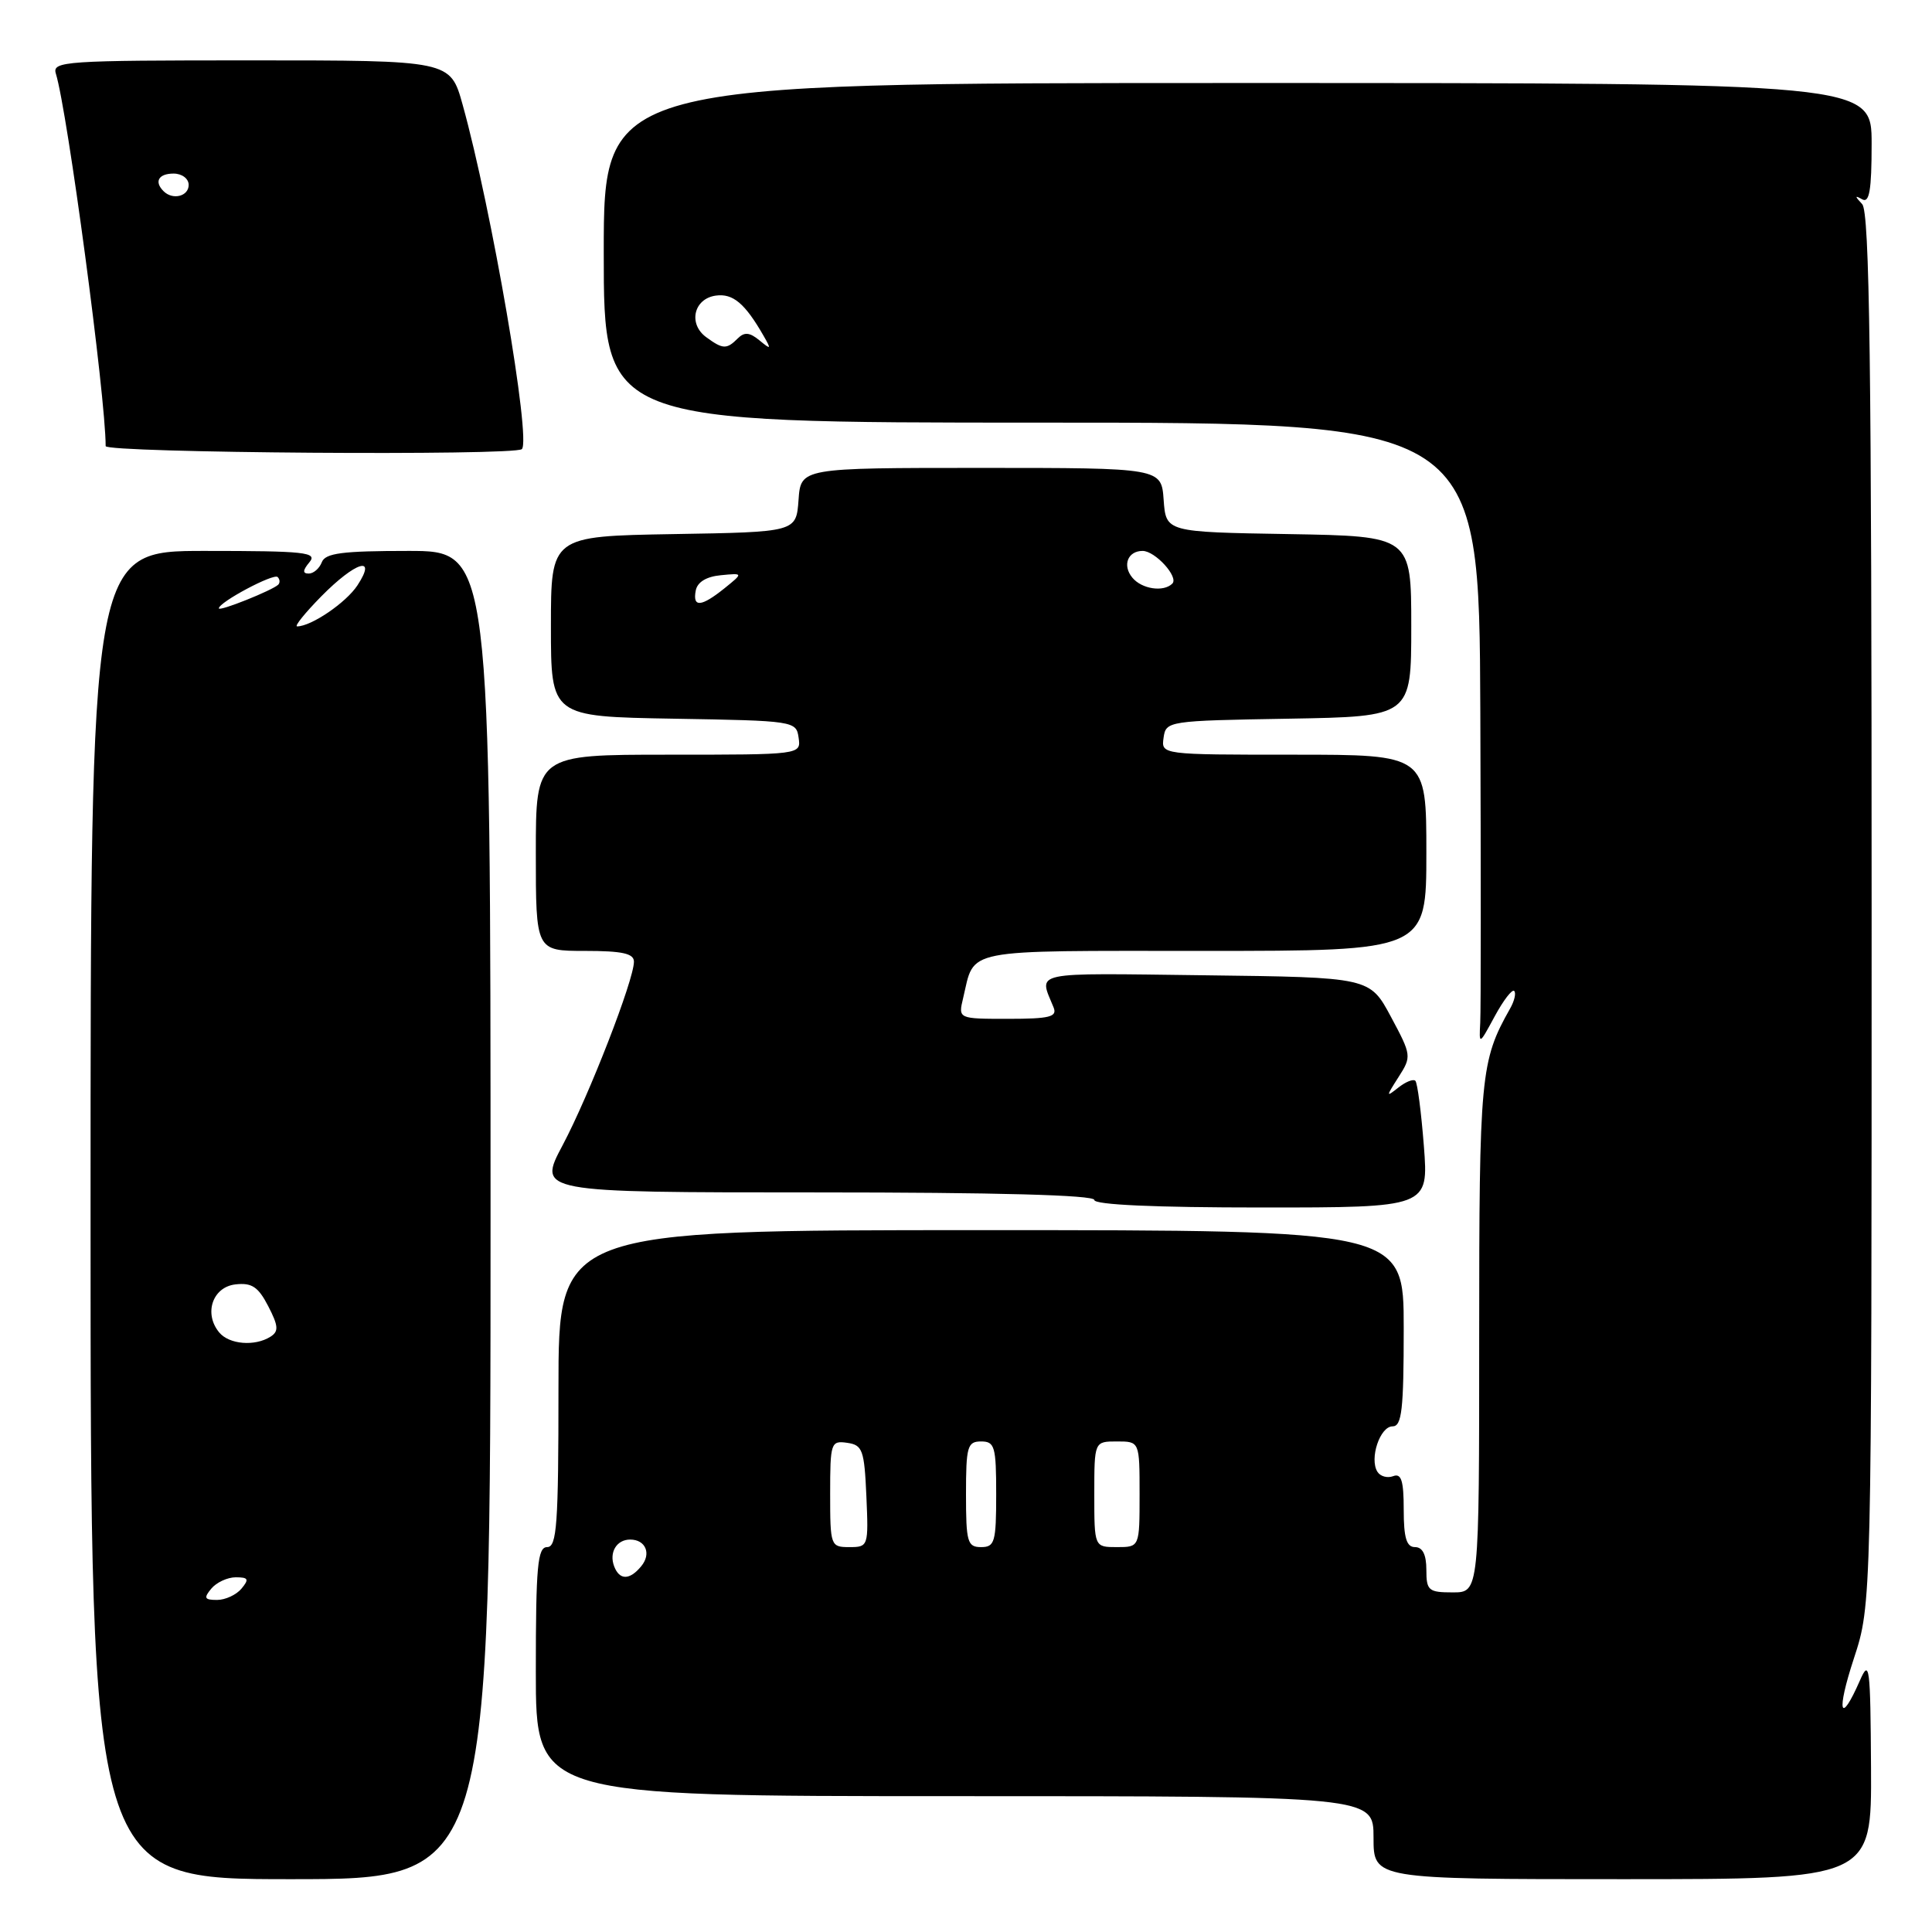 <?xml version="1.0" encoding="UTF-8" standalone="no"?>
<!DOCTYPE svg PUBLIC "-//W3C//DTD SVG 1.1//EN" "http://www.w3.org/Graphics/SVG/1.1/DTD/svg11.dtd" >
<svg xmlns="http://www.w3.org/2000/svg" xmlns:xlink="http://www.w3.org/1999/xlink" version="1.1" viewBox="0 0 256 256">
 <g >
 <path fill="currentColor"
d=" M 65.00 161.00 C 65.00 73.00 65.00 73.00 54.11 73.00 C 45.35 73.00 43.10 73.29 42.64 74.50 C 42.32 75.33 41.54 76.00 40.91 76.00 C 40.08 76.00 40.10 75.58 41.00 74.50 C 42.10 73.18 40.45 73.00 27.12 73.00 C 12.00 73.00 12.00 73.00 12.00 161.00 C 12.00 249.00 12.00 249.00 38.50 249.00 C 65.00 249.00 65.00 249.00 65.00 161.00 Z  M 247.92 234.25 C 247.84 220.76 247.72 219.77 246.45 222.67 C 243.80 228.72 243.30 226.91 245.65 219.75 C 248.00 212.57 248.00 212.57 248.00 120.49 C 248.00 48.20 247.73 28.11 246.75 27.05 C 245.75 25.98 245.75 25.85 246.75 26.41 C 247.70 26.95 248.00 25.22 248.00 19.06 C 248.00 11.00 248.00 11.00 164.00 11.00 C 80.00 11.00 80.00 11.00 80.00 33.50 C 80.00 56.00 80.00 56.00 138.00 56.00 C 196.00 56.00 196.00 56.00 196.15 94.25 C 196.23 115.29 196.23 133.85 196.14 135.50 C 195.98 138.50 195.98 138.50 198.06 134.66 C 199.21 132.54 200.37 131.03 200.64 131.31 C 200.91 131.58 200.67 132.64 200.09 133.65 C 196.17 140.59 196.00 142.44 196.00 177.12 C 196.00 211.00 196.00 211.00 192.50 211.00 C 189.28 211.00 189.00 210.76 189.00 208.00 C 189.00 206.00 188.50 205.00 187.50 205.00 C 186.37 205.00 186.00 203.78 186.00 200.03 C 186.00 196.19 185.68 195.18 184.60 195.60 C 183.83 195.89 182.89 195.63 182.51 195.01 C 181.43 193.27 182.86 189.00 184.52 189.00 C 185.75 189.00 186.00 186.81 186.00 176.00 C 186.00 163.00 186.00 163.00 130.00 163.00 C 74.00 163.00 74.00 163.00 74.00 184.00 C 74.00 202.00 73.79 205.00 72.50 205.00 C 71.23 205.00 71.00 207.50 71.00 221.50 C 71.00 238.00 71.00 238.00 126.50 238.00 C 182.00 238.00 182.00 238.00 182.00 243.50 C 182.00 249.00 182.00 249.00 215.00 249.00 C 248.00 249.00 248.00 249.00 247.92 234.25 Z  M 188.67 151.85 C 188.32 147.37 187.82 143.48 187.54 143.21 C 187.27 142.94 186.26 143.34 185.29 144.11 C 183.63 145.42 183.64 145.34 185.31 142.72 C 187.06 139.99 187.04 139.83 184.30 134.72 C 181.50 129.50 181.50 129.50 159.64 129.23 C 136.23 128.94 137.64 128.64 139.61 133.50 C 140.11 134.74 139.08 135.00 133.59 135.00 C 126.96 135.00 126.96 135.00 127.62 132.25 C 129.21 125.59 127.10 126.00 159.54 126.00 C 189.00 126.00 189.00 126.00 189.00 113.00 C 189.00 100.00 189.00 100.00 171.43 100.00 C 153.86 100.00 153.86 100.00 154.18 97.75 C 154.49 95.54 154.75 95.50 170.75 95.23 C 187.00 94.95 187.00 94.95 187.00 83.00 C 187.00 71.05 187.00 71.05 170.75 70.77 C 154.50 70.50 154.50 70.50 154.19 66.25 C 153.89 62.00 153.89 62.00 130.00 62.00 C 106.11 62.00 106.11 62.00 105.81 66.25 C 105.50 70.50 105.50 70.50 89.25 70.77 C 73.00 71.05 73.00 71.05 73.00 83.00 C 73.00 94.95 73.00 94.95 89.25 95.23 C 105.25 95.50 105.51 95.54 105.82 97.75 C 106.14 100.00 106.14 100.00 88.57 100.00 C 71.00 100.00 71.00 100.00 71.00 113.00 C 71.00 126.00 71.00 126.00 77.50 126.00 C 82.47 126.00 84.00 126.34 84.00 127.43 C 84.00 129.85 78.06 145.14 74.55 151.75 C 71.23 158.00 71.23 158.00 108.12 158.00 C 132.04 158.00 145.00 158.35 145.00 159.00 C 145.00 159.64 153.05 160.00 167.15 160.00 C 189.30 160.00 189.30 160.00 188.67 151.85 Z  M 69.15 59.51 C 70.40 58.26 65.14 27.67 61.30 13.87 C 59.67 8.00 59.67 8.00 33.27 8.00 C 8.58 8.00 6.90 8.11 7.40 9.75 C 8.95 14.77 14.00 52.55 14.00 59.11 C 14.00 60.02 68.25 60.41 69.15 59.51 Z  M 28.00 210.50 C 28.68 209.68 30.14 209.00 31.24 209.00 C 32.91 209.00 33.04 209.25 32.00 210.50 C 31.32 211.32 29.86 212.00 28.76 212.00 C 27.09 212.00 26.96 211.75 28.00 210.50 Z  M 29.05 176.56 C 26.97 174.06 28.16 170.54 31.19 170.19 C 33.36 169.94 34.21 170.50 35.54 173.07 C 36.90 175.70 36.95 176.42 35.84 177.12 C 33.77 178.43 30.37 178.15 29.05 176.56 Z  M 42.57 79.02 C 47.12 74.41 50.01 73.52 47.37 77.55 C 45.87 79.85 41.24 83.00 39.37 83.00 C 38.97 83.00 40.42 81.21 42.57 79.02 Z  M 29.00 80.61 C 29.00 79.80 36.26 75.93 36.79 76.46 C 37.09 76.76 37.12 77.21 36.87 77.47 C 36.11 78.22 29.00 81.07 29.00 80.61 Z  M 81.38 207.55 C 80.68 205.71 81.70 204.00 83.50 204.00 C 85.56 204.00 86.34 205.89 84.96 207.54 C 83.43 209.40 82.09 209.40 81.38 207.55 Z  M 110.00 197.93 C 110.00 191.17 110.10 190.87 112.25 191.18 C 114.29 191.47 114.53 192.12 114.80 198.25 C 115.09 204.89 115.05 205.00 112.55 205.00 C 110.06 205.00 110.00 204.84 110.00 197.93 Z  M 128.00 198.00 C 128.00 191.67 128.19 191.00 130.00 191.00 C 131.81 191.00 132.00 191.67 132.00 198.00 C 132.00 204.33 131.81 205.00 130.00 205.00 C 128.19 205.00 128.00 204.33 128.00 198.00 Z  M 145.00 198.00 C 145.00 191.00 145.00 191.00 148.00 191.00 C 151.00 191.00 151.00 191.00 151.00 198.00 C 151.00 205.00 151.00 205.00 148.00 205.00 C 145.00 205.00 145.00 205.00 145.00 198.00 Z  M 93.58 44.68 C 91.16 42.92 91.92 39.58 94.84 39.17 C 97.11 38.85 98.71 40.19 101.18 44.50 C 102.22 46.31 102.17 46.37 100.62 45.09 C 99.33 44.03 98.63 43.97 97.76 44.84 C 96.29 46.31 95.79 46.30 93.58 44.68 Z  M 92.19 78.25 C 92.40 77.13 93.60 76.40 95.51 76.22 C 98.50 75.93 98.50 75.93 96.00 77.95 C 92.91 80.43 91.75 80.53 92.19 78.25 Z  M 150.04 76.54 C 148.69 74.92 149.43 73.00 151.40 73.00 C 153.07 73.00 156.21 76.46 155.34 77.33 C 154.18 78.49 151.29 78.06 150.04 76.54 Z  M 21.67 25.33 C 20.40 24.07 21.01 23.00 23.00 23.00 C 24.11 23.00 25.00 23.67 25.00 24.50 C 25.00 26.02 22.88 26.55 21.67 25.33 Z "/>
</g>
</svg>